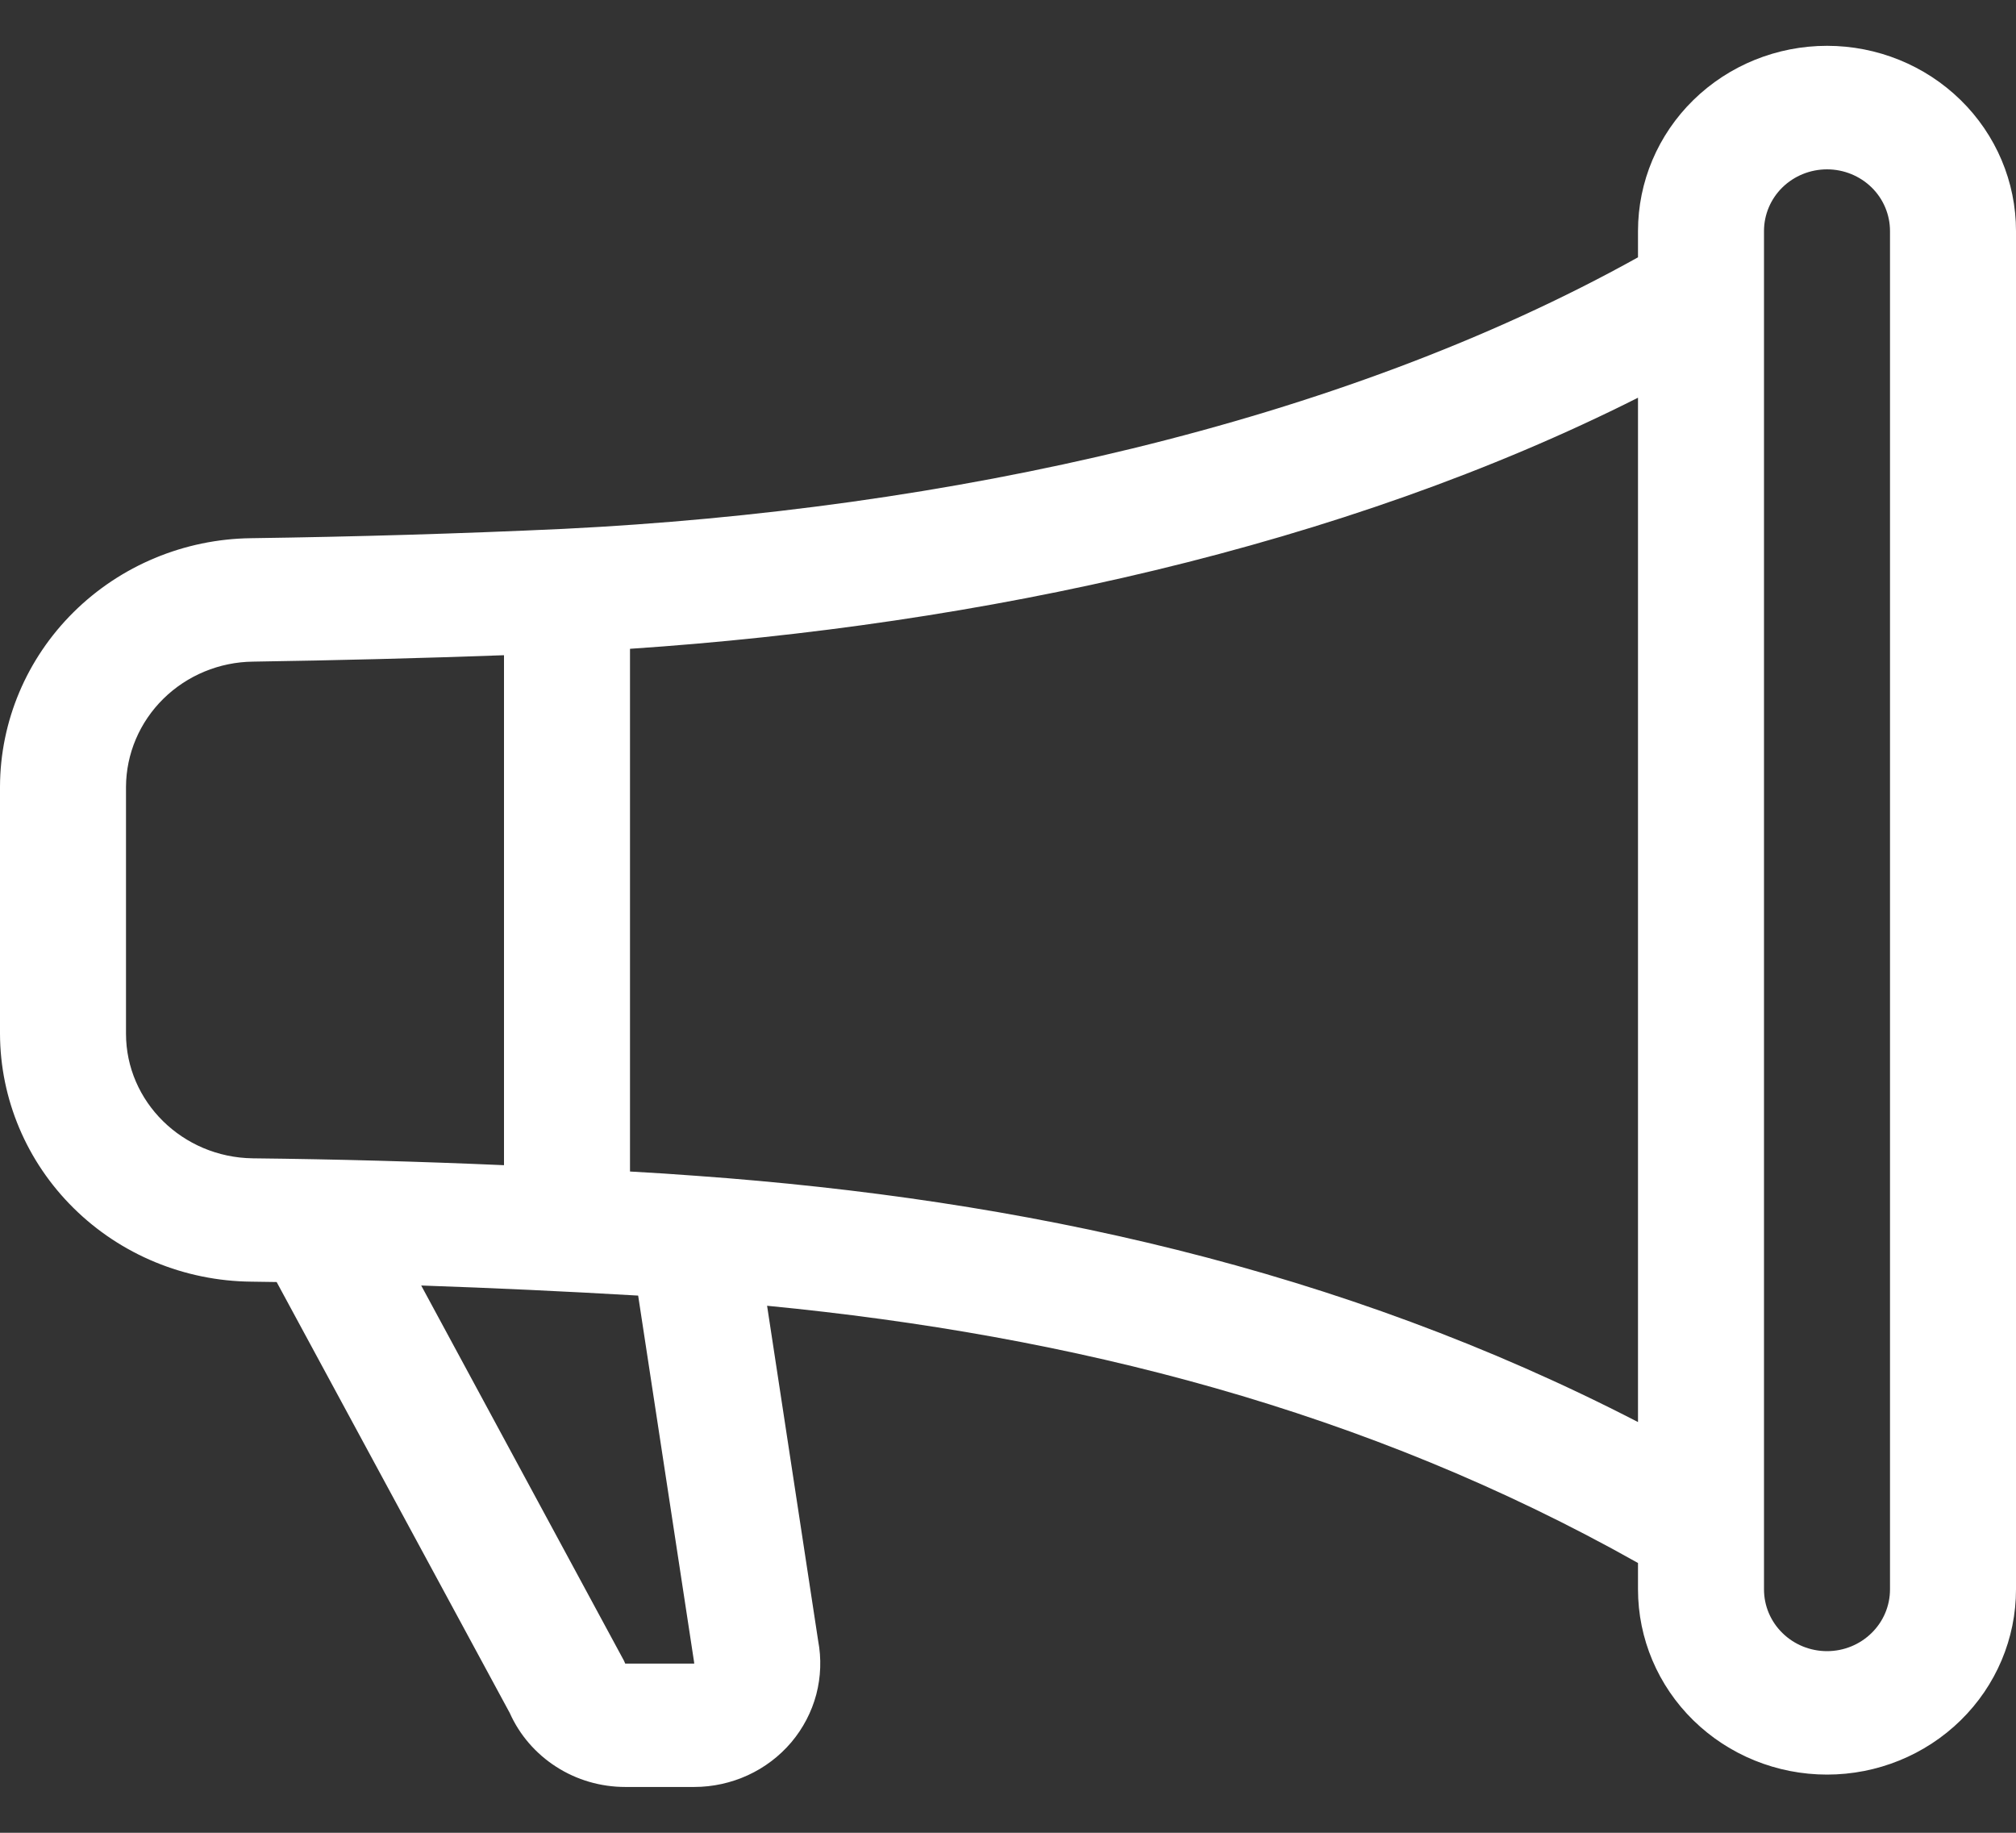 <svg width="22" height="20" viewBox="0 0 22 20" fill="none" xmlns="http://www.w3.org/2000/svg">
<rect x="0" y="0" width="22" height="20" fill="#333333" stroke="none"/>
<path d="M17.875 2.521C17.875 1.985 18.092 1.471 18.479 1.092C18.866 0.713 19.39 0.5 19.938 0.5C20.485 0.5 21.009 0.713 21.396 1.092C21.783 1.471 22 1.985 22 2.521V17.344C22 17.88 21.783 18.394 21.396 18.773C21.009 19.152 20.485 19.365 19.938 19.365C19.39 19.365 18.866 19.152 18.479 18.773C18.092 18.394 17.875 17.88 17.875 17.344V17.056C14.902 15.383 11.701 14.572 8.371 14.249L8.928 17.903C8.965 18.098 8.958 18.298 8.908 18.49C8.857 18.682 8.764 18.86 8.635 19.013C8.506 19.165 8.344 19.288 8.161 19.372C7.978 19.456 7.778 19.5 7.576 19.5H6.823C6.555 19.5 6.294 19.424 6.07 19.28C5.847 19.137 5.67 18.933 5.563 18.693L3.019 13.99C2.927 13.989 2.834 13.987 2.742 13.986C2.014 13.979 1.317 13.691 0.804 13.184C0.291 12.678 0.002 11.994 0 11.28L0 8.585C0.002 7.871 0.291 7.187 0.803 6.68C1.316 6.172 2.011 5.882 2.739 5.873C3.878 5.857 5.016 5.824 6.153 5.771C10.337 5.564 14.607 4.627 17.875 2.808V2.521ZM19.25 2.521V17.344C19.25 17.523 19.322 17.694 19.451 17.82C19.58 17.947 19.755 18.018 19.938 18.018C20.12 18.018 20.295 17.947 20.424 17.82C20.553 17.694 20.625 17.523 20.625 17.344V2.521C20.625 2.343 20.553 2.171 20.424 2.045C20.295 1.919 20.12 1.848 19.938 1.848C19.755 1.848 19.58 1.919 19.451 2.045C19.322 2.171 19.25 2.343 19.25 2.521ZM17.875 4.34C14.652 5.964 10.713 6.823 6.875 7.08V12.784C7.122 12.797 7.369 12.814 7.613 12.832C11.144 13.087 14.616 13.835 17.875 15.518V4.34ZM5.5 12.715V7.15C4.587 7.183 3.674 7.206 2.761 7.22C2.394 7.224 2.042 7.37 1.783 7.625C1.524 7.88 1.377 8.225 1.375 8.585V11.28C1.375 12.021 1.991 12.63 2.758 12.64C3.673 12.65 4.587 12.675 5.5 12.715ZM4.597 14.029L6.809 18.122L6.823 18.154H7.576L7.574 18.135L6.964 14.138C6.176 14.092 5.386 14.055 4.597 14.028V14.029Z" fill="white"/>
</svg>
